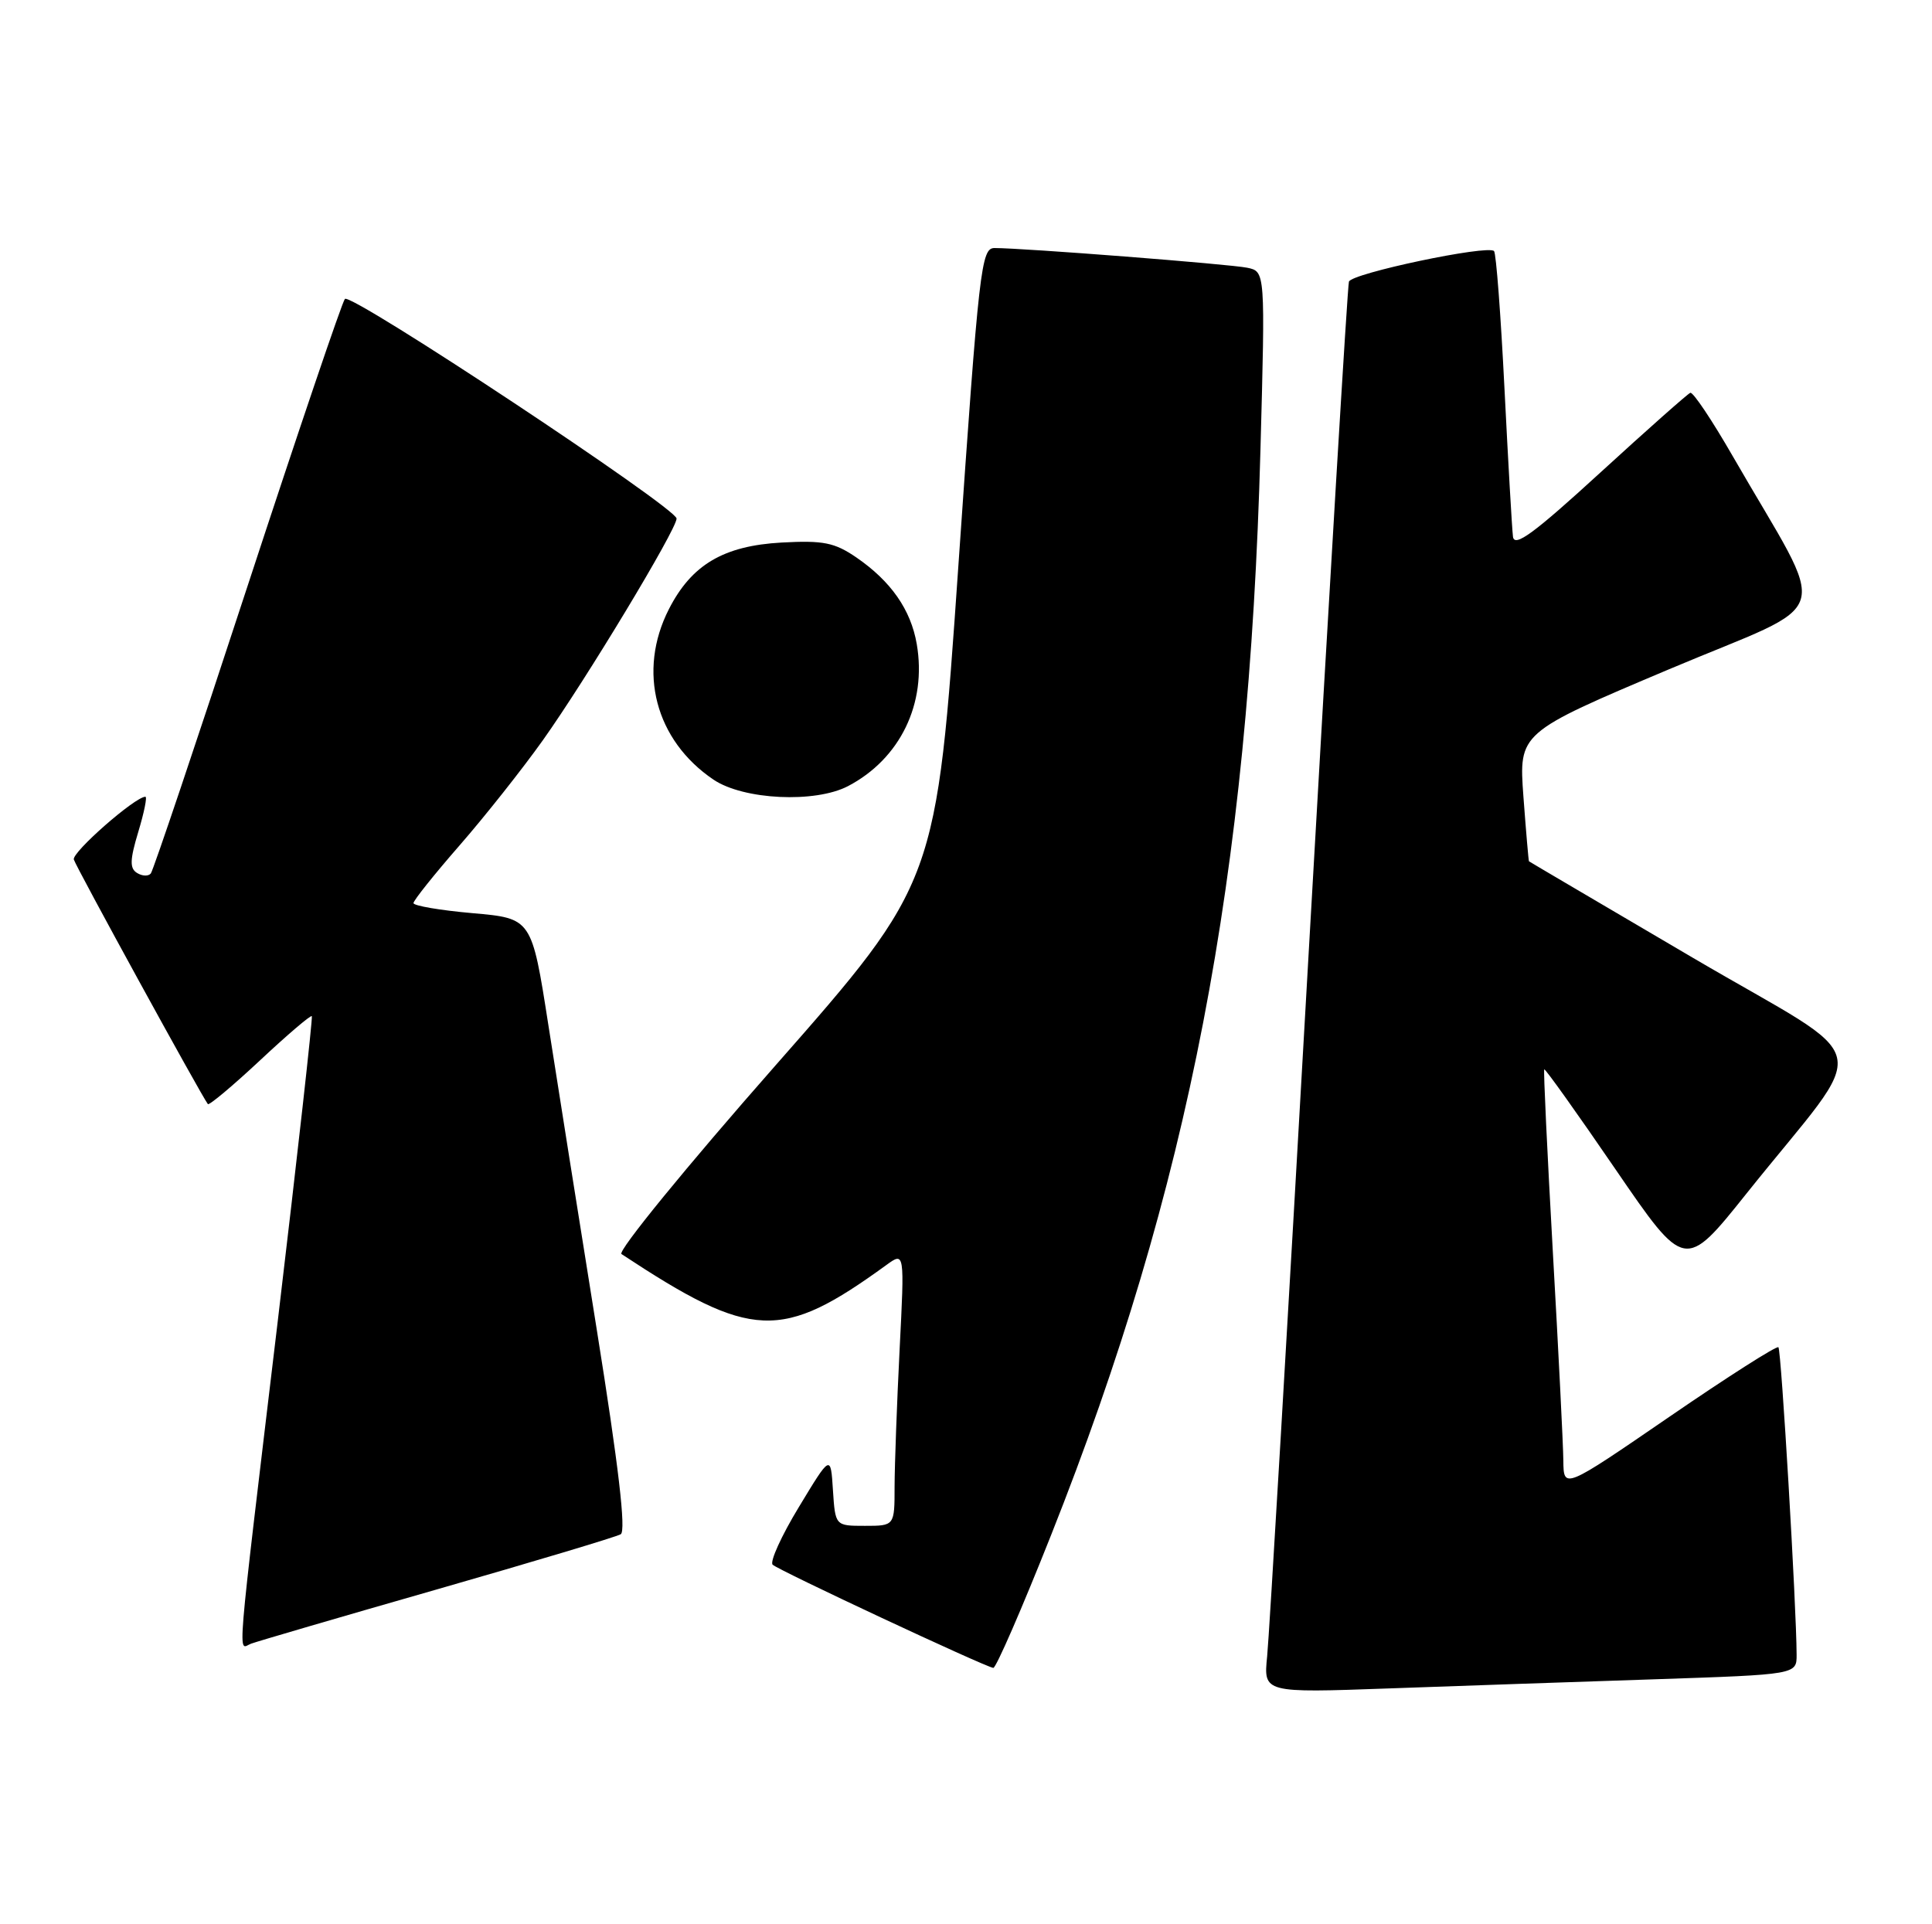 <?xml version="1.0" encoding="UTF-8" standalone="no"?>
<!DOCTYPE svg PUBLIC "-//W3C//DTD SVG 1.1//EN" "http://www.w3.org/Graphics/SVG/1.1/DTD/svg11.dtd" >
<svg xmlns="http://www.w3.org/2000/svg" xmlns:xlink="http://www.w3.org/1999/xlink" version="1.1" viewBox="0 0 257 256">
 <g >
 <path fill="currentColor"
d=" M 220.25 223.41 C 239.00 222.78 239.00 222.78 238.99 220.14 C 238.97 213.76 236.95 179.62 236.57 179.24 C 236.34 179.01 229.82 183.17 222.08 188.48 C 208.00 198.14 208.00 198.14 207.96 194.32 C 207.94 192.22 207.31 179.70 206.56 166.50 C 205.82 153.30 205.30 142.39 205.42 142.27 C 205.54 142.14 209.80 148.11 214.88 155.54 C 224.13 169.05 224.13 169.05 232.34 158.77 C 249.08 137.82 250.03 142.01 225.25 127.46 C 213.29 120.43 203.45 114.65 203.39 114.59 C 203.33 114.54 203.00 110.67 202.65 105.99 C 202.03 97.49 202.03 97.49 222.00 89.05 C 244.52 79.54 243.43 83.15 230.50 60.70 C 227.75 55.92 225.21 52.12 224.85 52.26 C 224.50 52.39 219.10 57.18 212.85 62.90 C 204.04 70.97 201.45 72.87 201.26 71.40 C 201.13 70.35 200.62 61.49 200.13 51.71 C 199.64 41.92 199.02 33.68 198.74 33.40 C 197.88 32.55 179.80 36.36 179.44 37.47 C 179.25 38.03 176.84 78.32 174.07 127.00 C 171.31 175.68 168.83 217.69 168.56 220.36 C 168.07 225.23 168.07 225.23 184.78 224.63 C 193.98 224.30 209.94 223.75 220.25 223.41 Z  M 139.81 204.25 C 158.18 157.97 166.13 116.76 167.67 59.81 C 168.31 36.12 168.31 36.12 165.91 35.62 C 163.58 35.14 136.15 33.00 132.30 33.00 C 130.52 33.00 130.24 35.44 127.49 75.20 C 124.57 117.40 124.57 117.40 103.12 141.79 C 91.32 155.20 82.12 166.47 82.67 166.84 C 100.05 178.30 103.91 178.46 117.92 168.29 C 120.33 166.54 120.33 166.54 119.67 179.52 C 119.31 186.66 119.01 194.86 119.00 197.75 C 119.00 203.00 119.00 203.00 115.05 203.00 C 111.11 203.00 111.11 203.00 110.80 198.25 C 110.50 193.50 110.50 193.50 106.28 200.48 C 103.95 204.31 102.38 207.78 102.78 208.17 C 103.50 208.89 130.93 221.72 132.13 221.90 C 132.48 221.96 135.94 214.01 139.81 204.25 Z  M 58.14 211.45 C 70.99 207.76 81.98 204.47 82.57 204.12 C 83.30 203.70 82.29 195.05 79.40 177.00 C 77.06 162.43 74.16 144.13 72.94 136.34 C 70.73 122.18 70.73 122.18 62.87 121.49 C 58.54 121.11 55.00 120.50 55.00 120.15 C 55.01 119.79 57.75 116.35 61.11 112.50 C 64.47 108.65 69.46 102.35 72.20 98.50 C 77.95 90.42 90.00 70.44 90.00 68.99 C 90.00 67.58 46.70 38.89 45.88 39.77 C 45.51 40.17 39.68 57.38 32.92 78.00 C 26.17 98.62 20.38 115.82 20.06 116.21 C 19.74 116.60 18.92 116.57 18.23 116.14 C 17.24 115.53 17.27 114.41 18.39 110.69 C 19.17 108.11 19.60 106.00 19.34 106.00 C 17.97 106.00 9.55 113.39 9.82 114.35 C 10.09 115.31 26.74 145.69 27.65 146.89 C 27.81 147.10 30.93 144.49 34.58 141.08 C 38.22 137.67 41.33 135.02 41.48 135.19 C 41.62 135.36 39.57 153.72 36.92 176.00 C 31.32 222.93 31.62 219.36 33.39 218.68 C 34.16 218.39 45.29 215.13 58.14 211.45 Z  M 112.80 104.59 C 119.74 100.96 123.31 93.60 121.95 85.69 C 121.16 81.11 118.52 77.33 113.91 74.16 C 111.01 72.18 109.53 71.88 103.98 72.18 C 96.26 72.61 92.00 75.12 88.98 81.04 C 84.76 89.31 87.17 98.50 94.92 103.73 C 98.91 106.42 108.43 106.87 112.80 104.59 Z "/>
</g>
</svg>